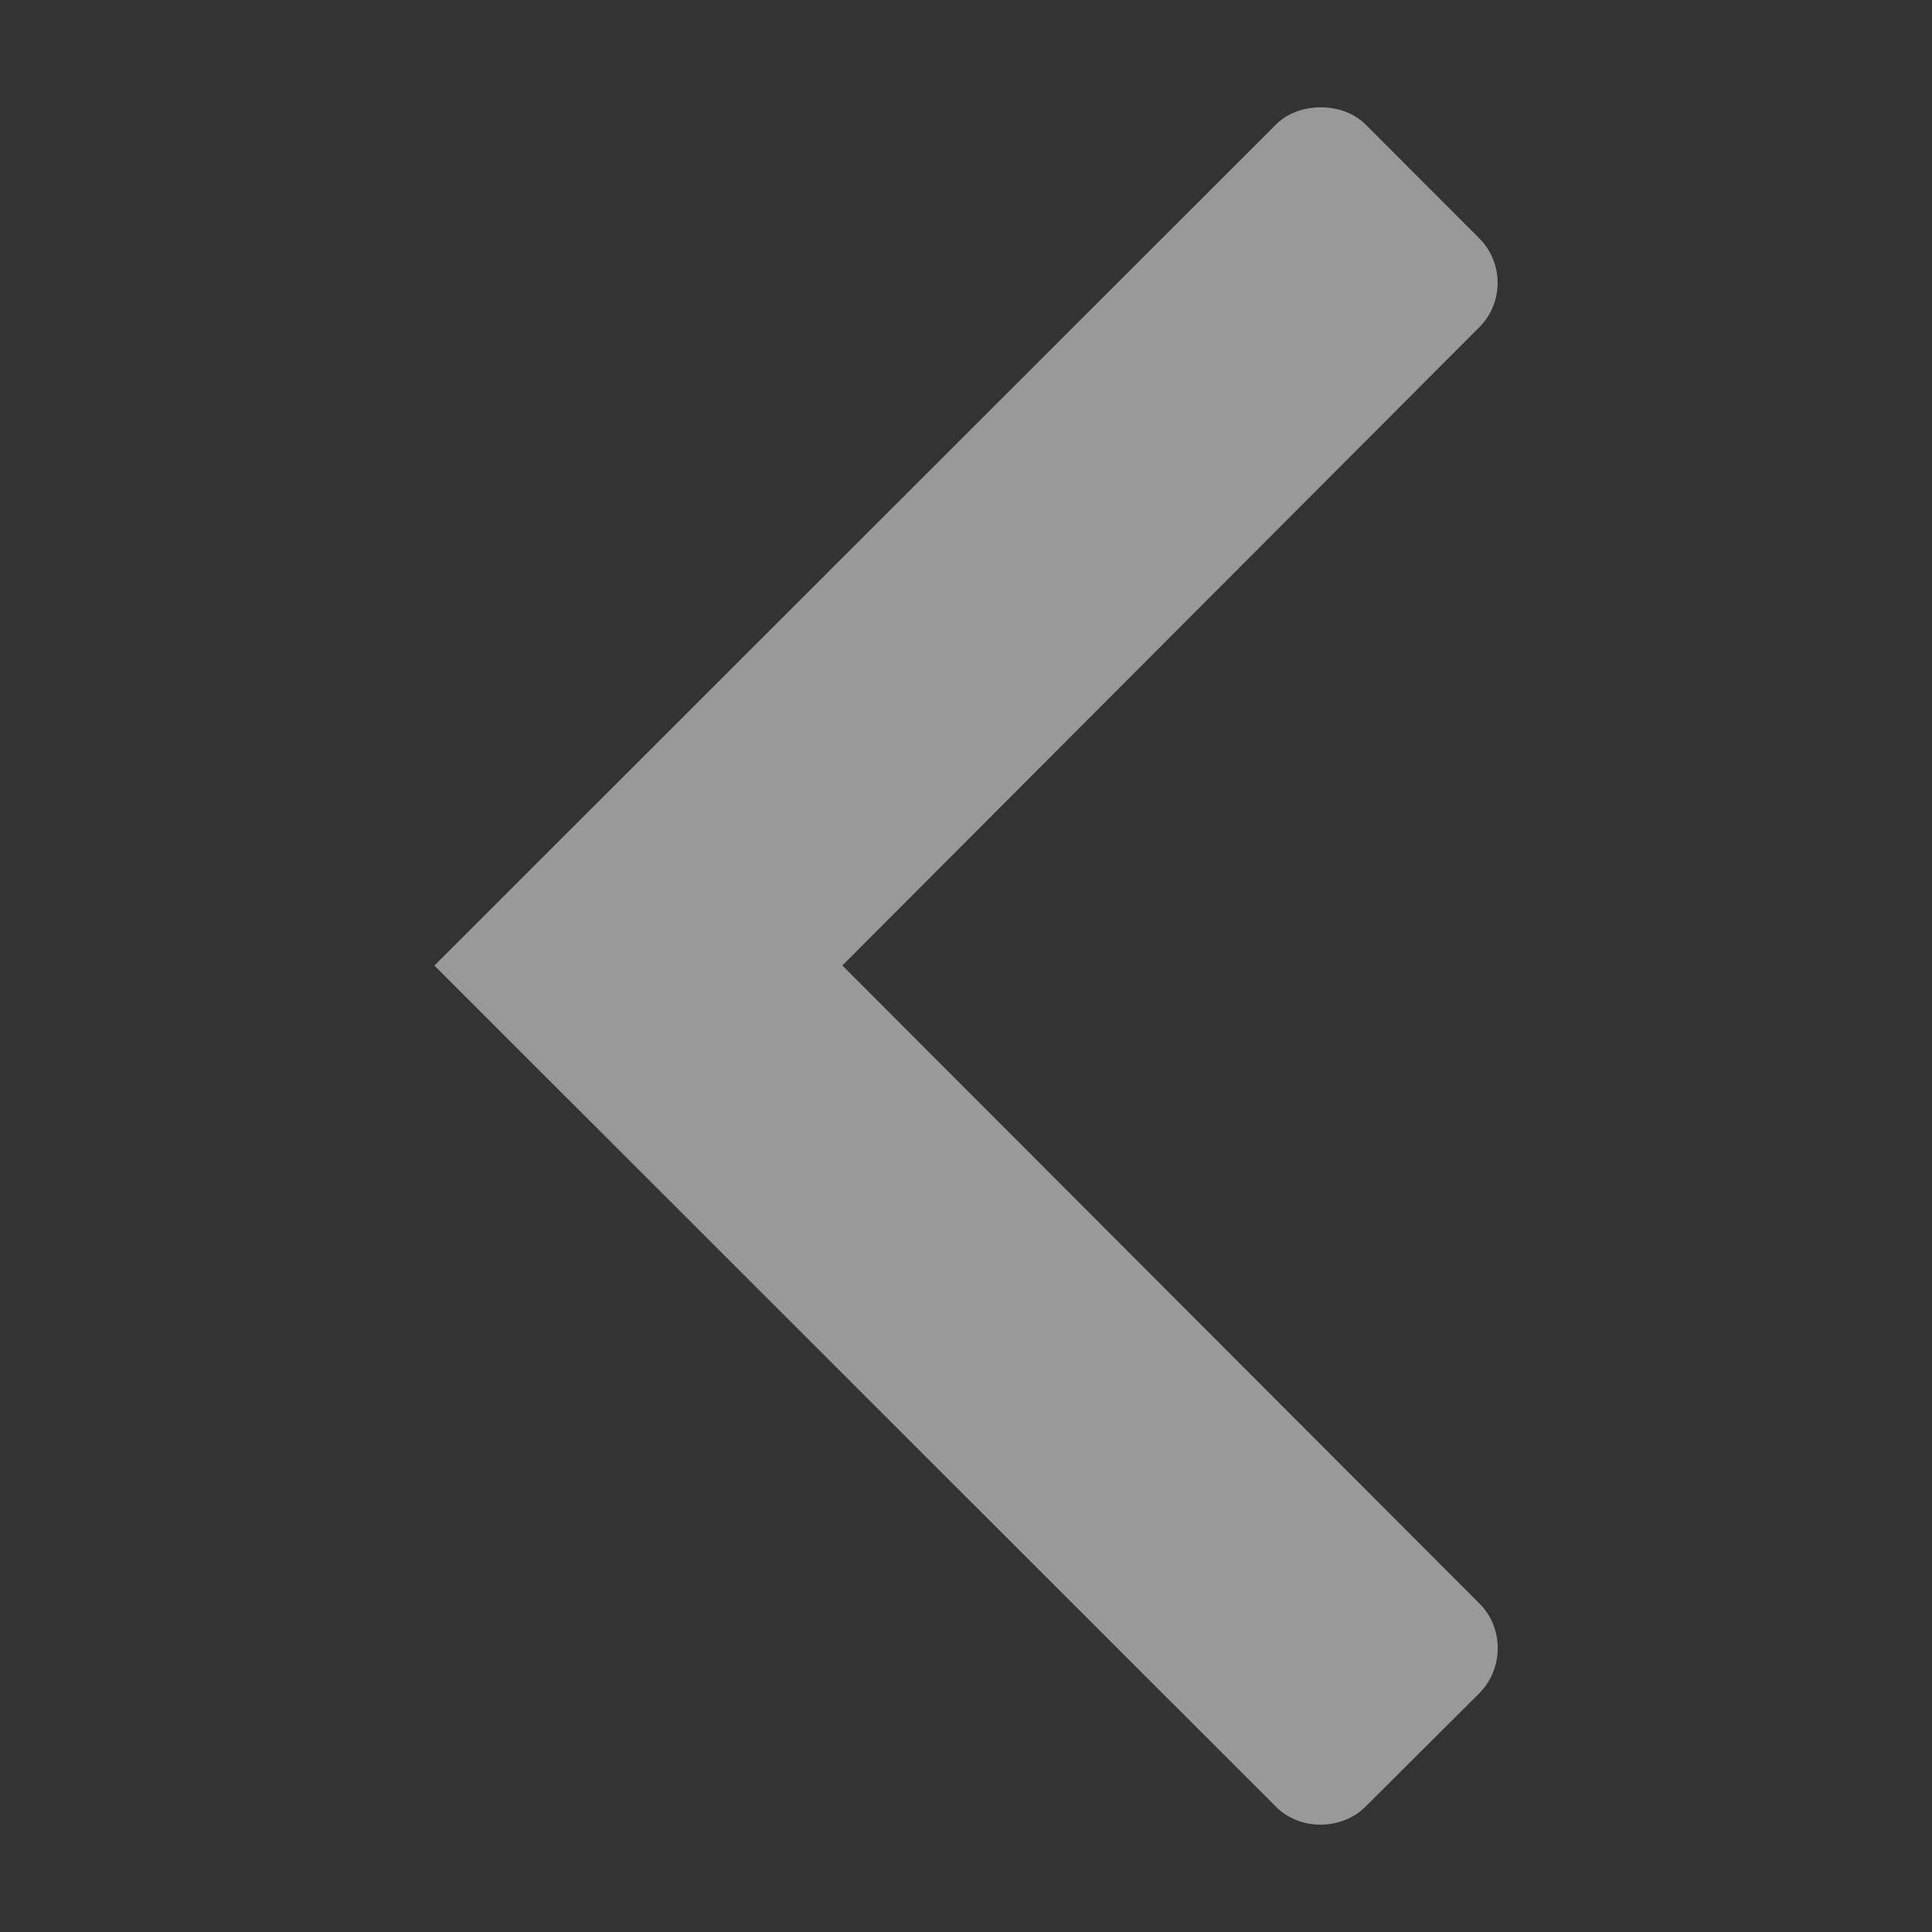 <svg xmlns="http://www.w3.org/2000/svg" width="18" height="18" viewBox="0 0 18 18"><rect x="0" y="0" width="18" height="18" fill="#333333" stroke="none"/><path opacity=".5" fill="#fff" d="M11.885 1.163c.213-.218.627-.217.84-.001l1.053 1.054c.111.11.175.26.175.418 0 .16-.063.31-.175.419l-5.93 5.942 5.931 5.94c.111.108.175.258.175.42 0 .16-.063.313-.175.424l-1.055 1.051c-.105.108-.26.17-.423.17-.158 0-.313-.063-.416-.17l-7.838-7.834 7.838-7.833z"/></svg>